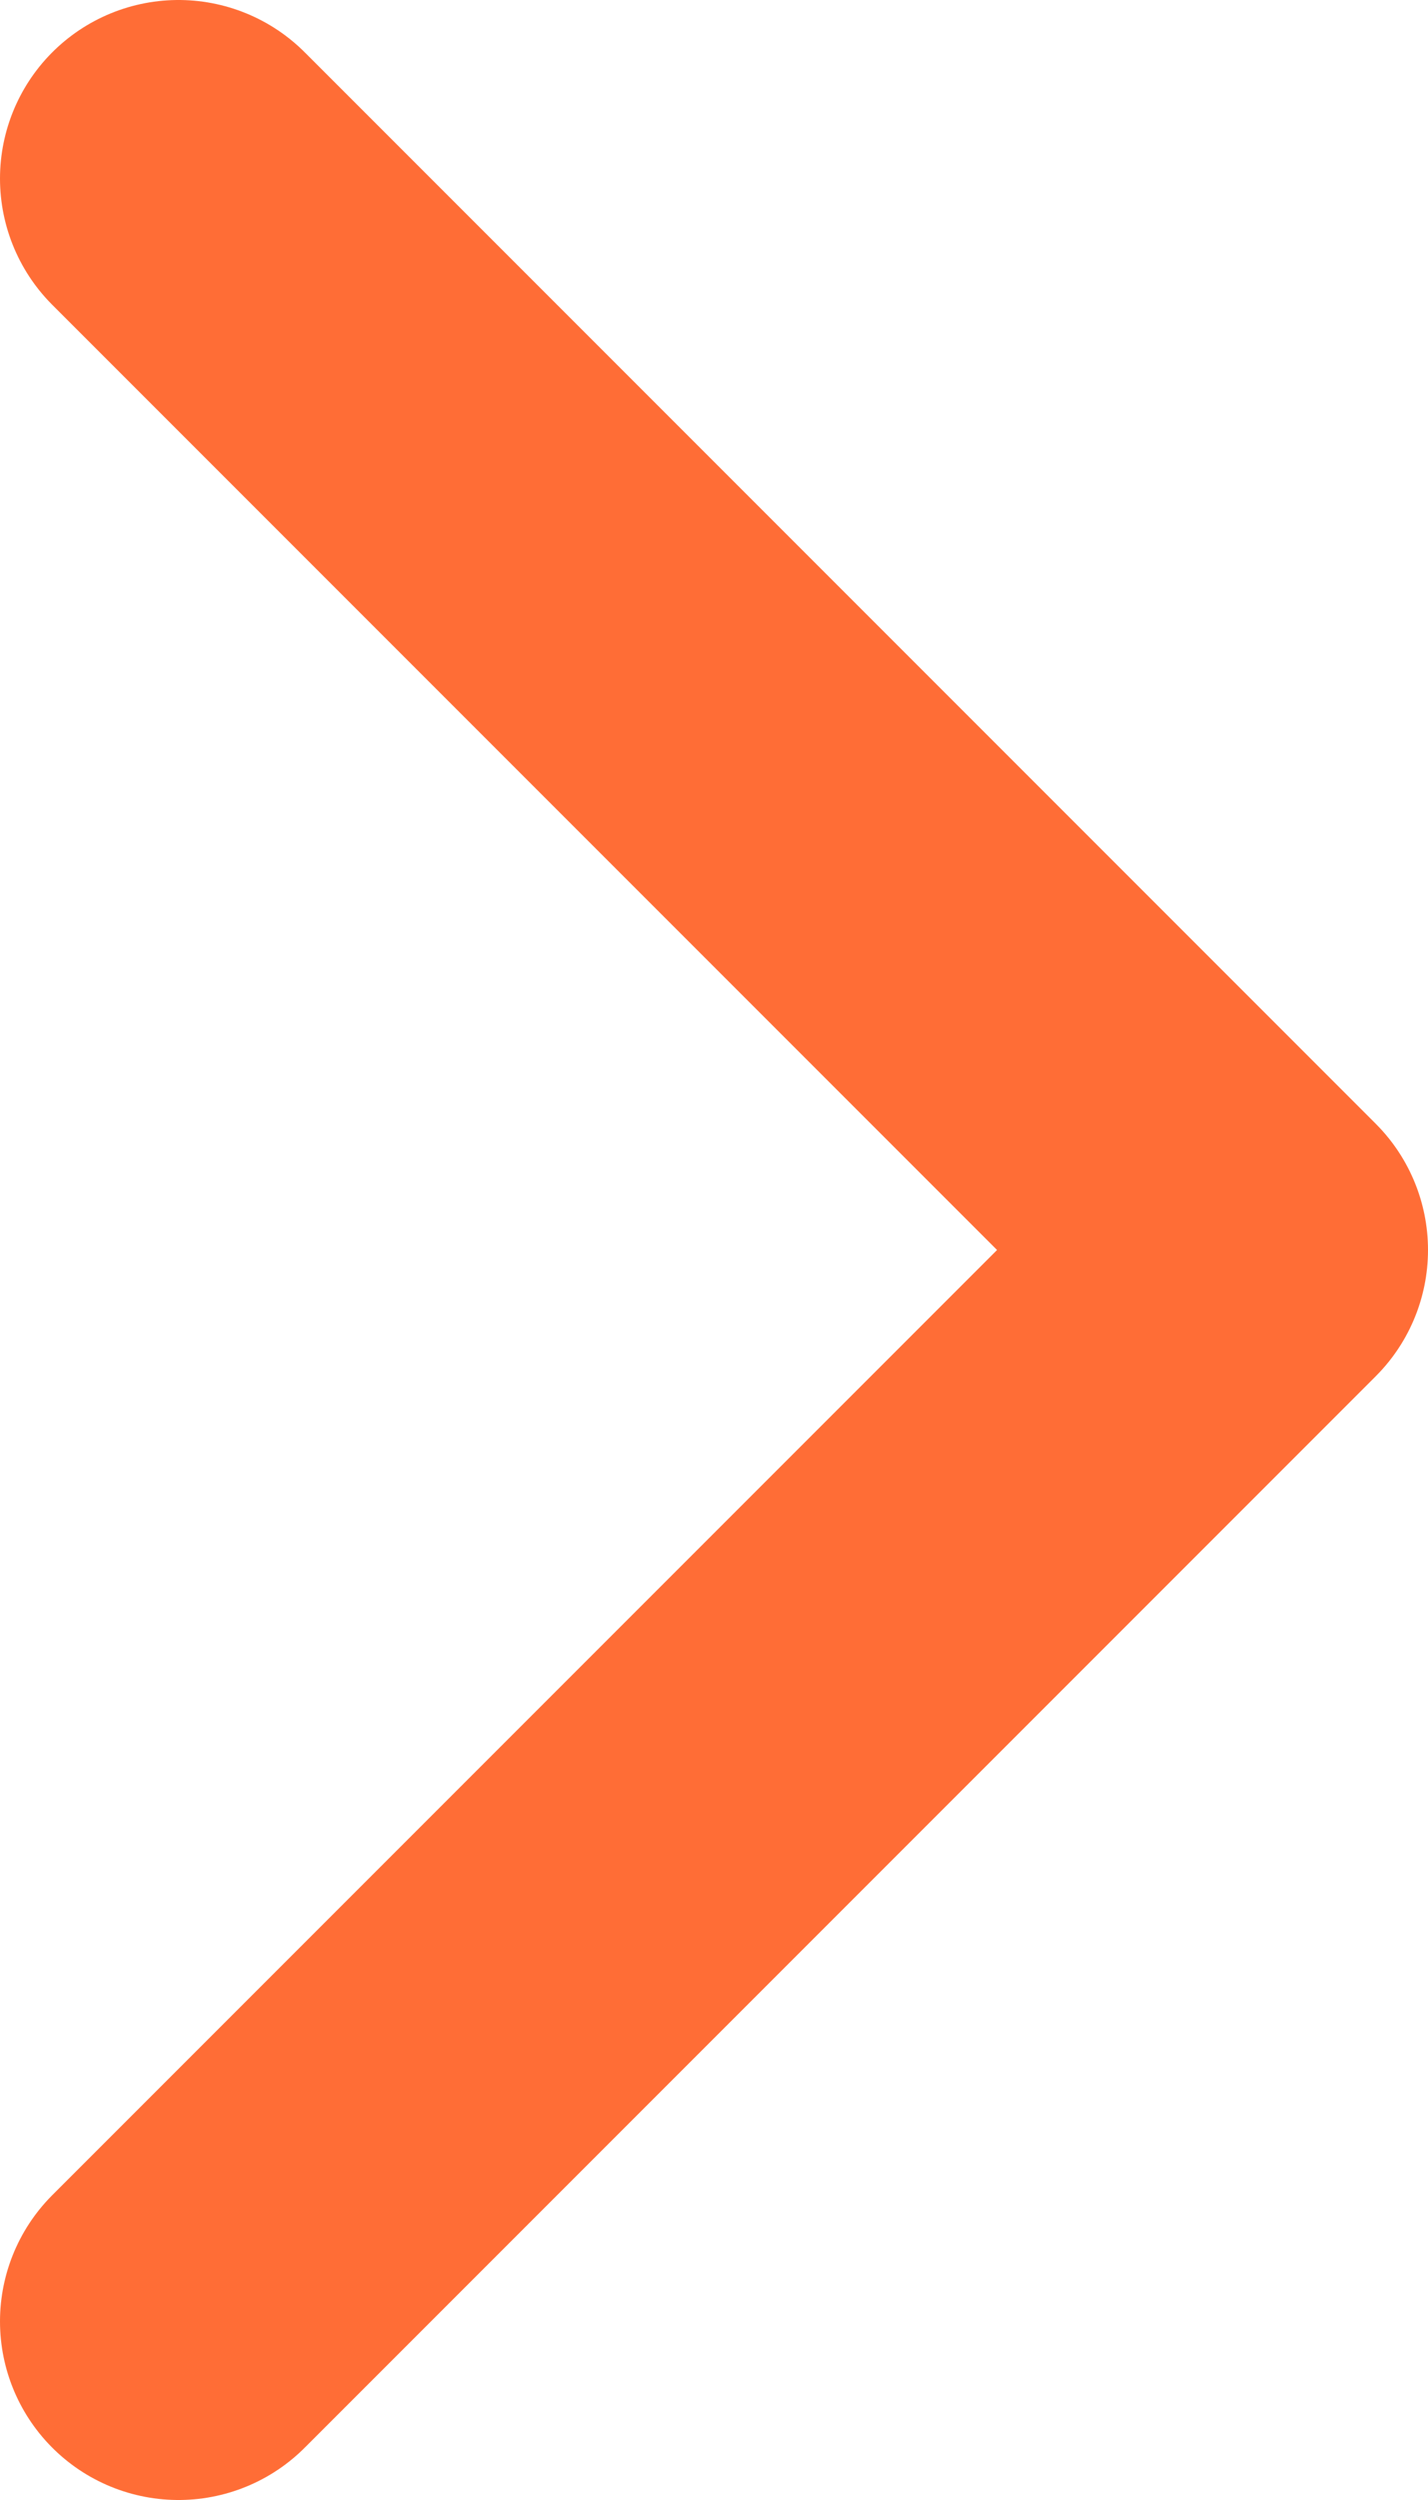 <svg width="8" height="14" viewBox="0 0 8 14" fill="none" xmlns="http://www.w3.org/2000/svg">
<path d="M1 1L7 7L1 13" stroke="#FF6D36" stroke-width="2" stroke-linecap="round" stroke-linejoin="round"/>
</svg>
